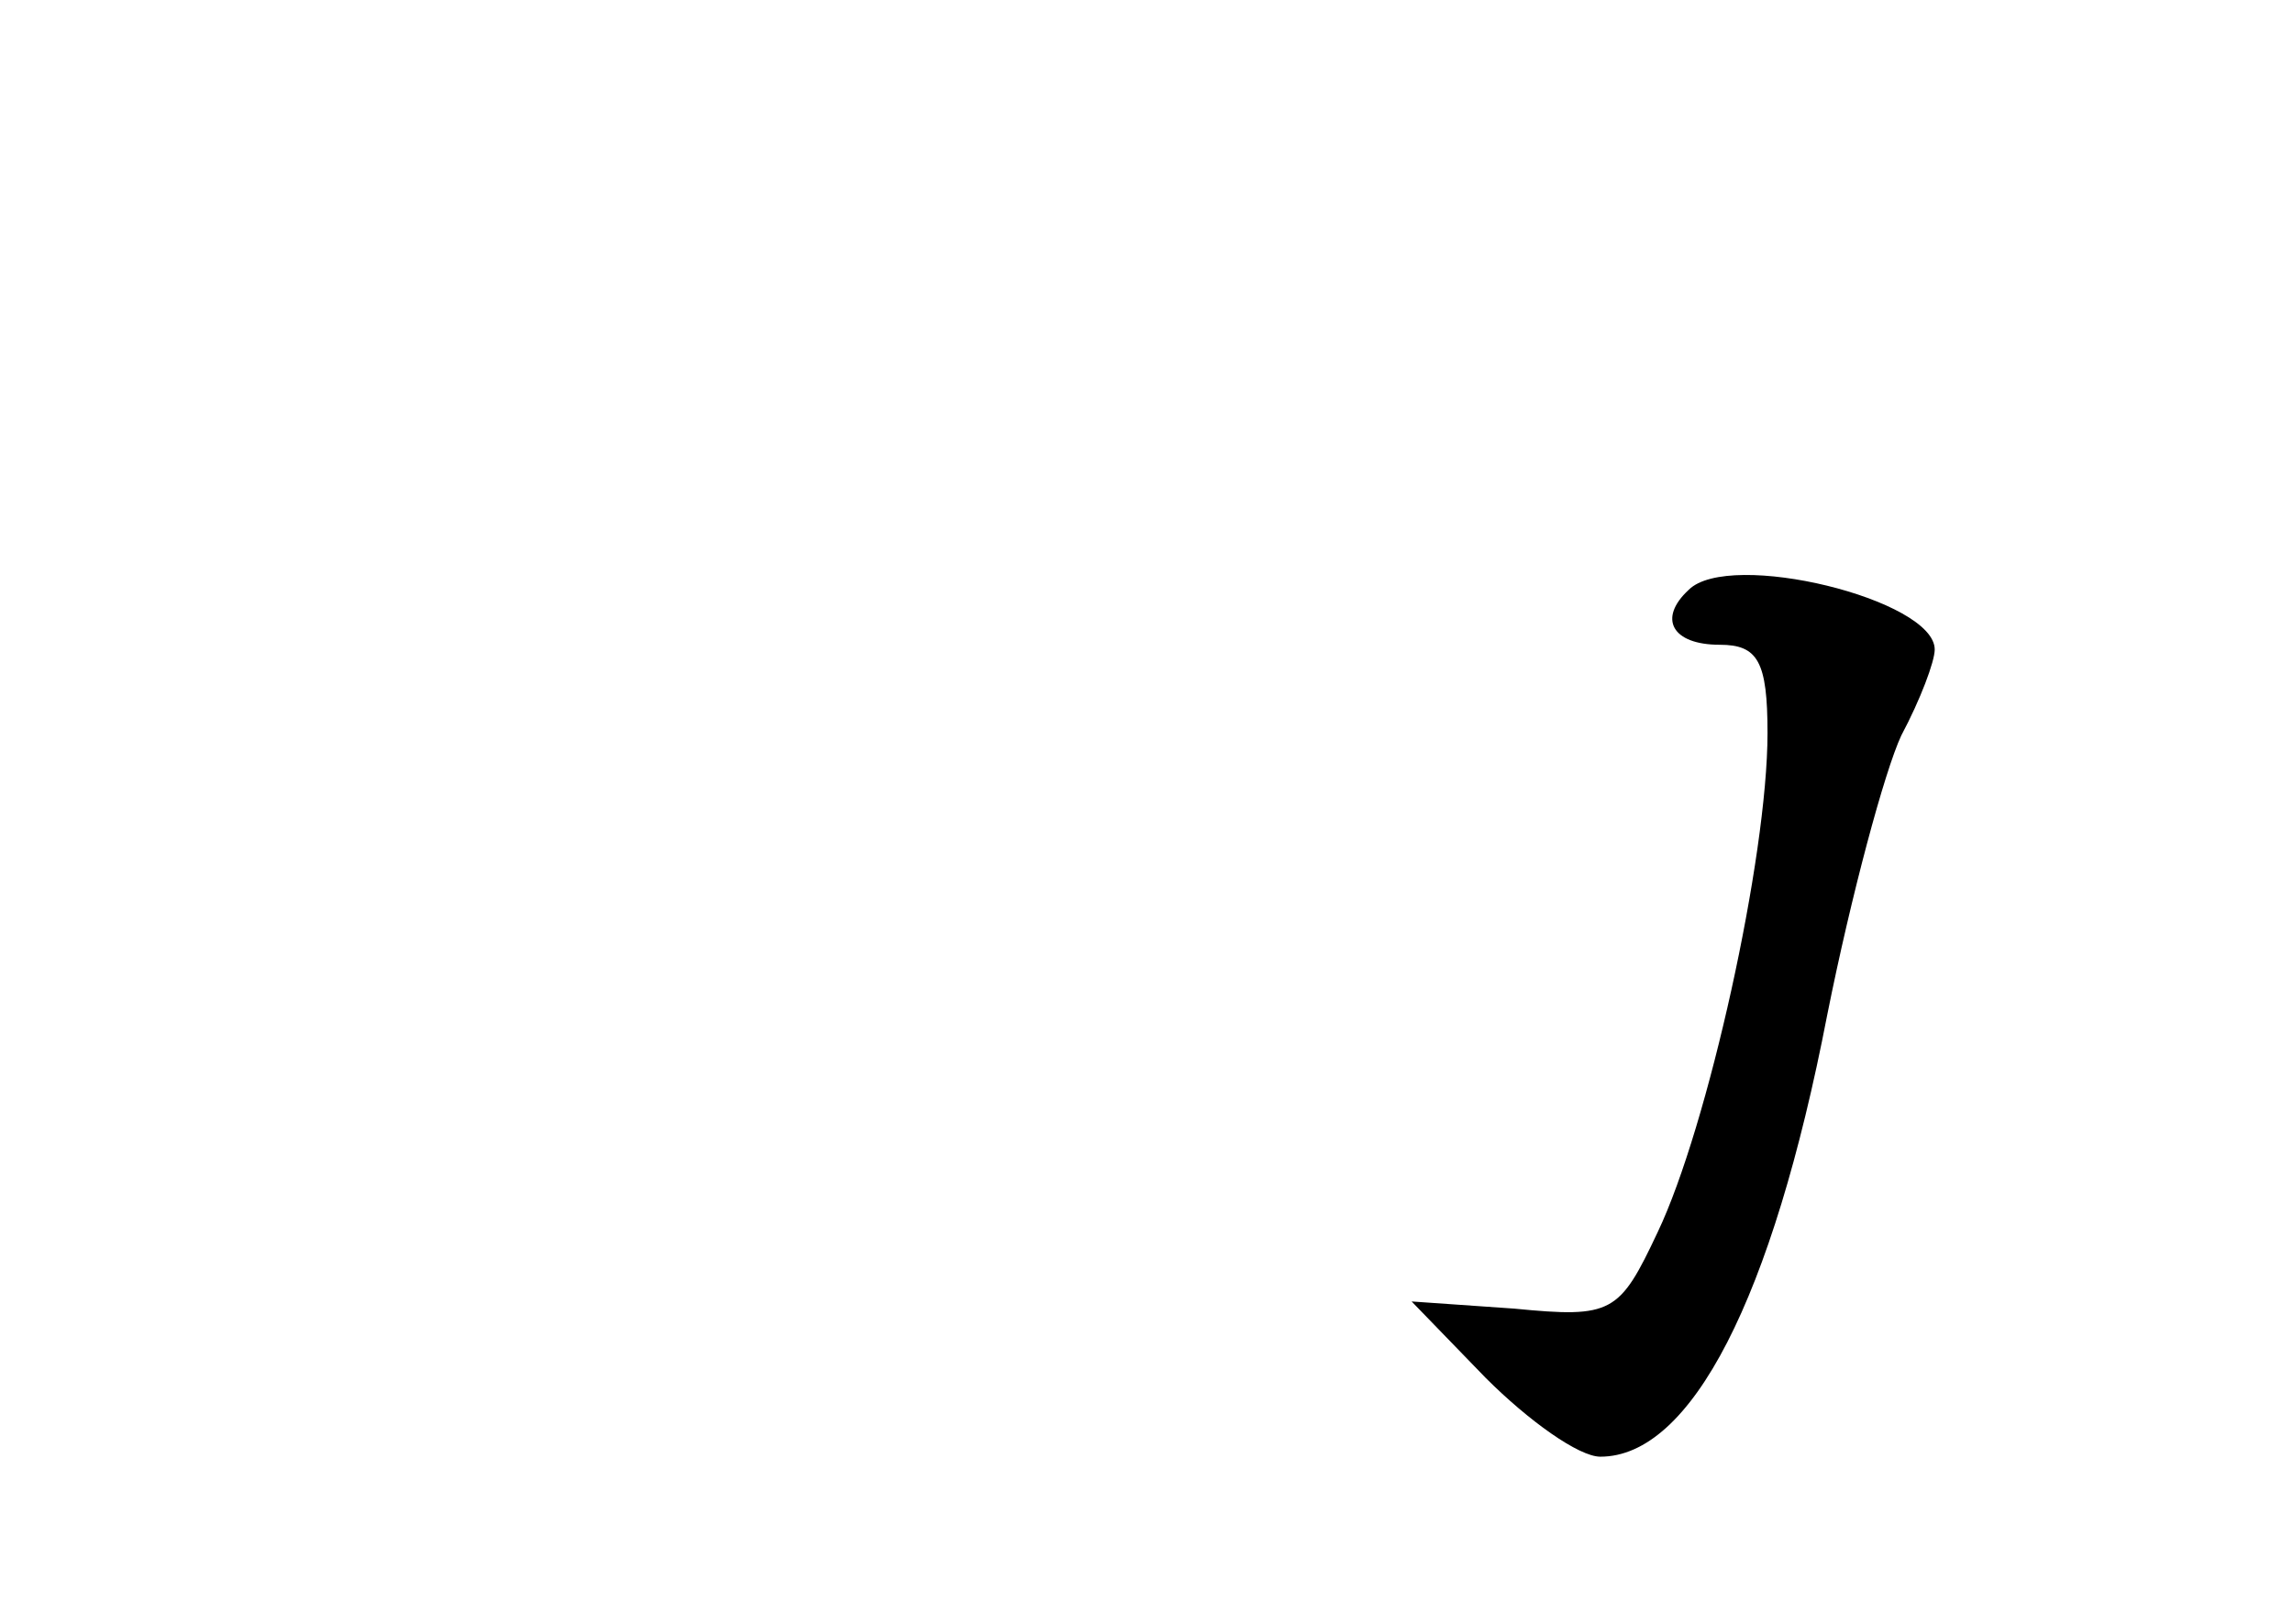 <?xml version="1.0" standalone="no"?>
<!DOCTYPE svg PUBLIC "-//W3C//DTD SVG 20010904//EN"
 "http://www.w3.org/TR/2001/REC-SVG-20010904/DTD/svg10.dtd">
<svg version="1.0" xmlns="http://www.w3.org/2000/svg"
 width="96pt" height="68pt" viewBox="0 0 96 68"
 preserveAspectRatio="xMidYMid meet">
<g transform="translate(0,68) scale(0.1,-0.1)"
fill="#000000" stroke="none">
<path d="M707 433 c-13 -12 -7 -23 13 -23 16 0 20 -7 20 -37 0 -52 -25 -165
-46 -209 -16 -34 -19 -36 -60 -32 l-43 3 31 -32 c18 -18 39 -33 48 -33 38 0
72 66 95 185 10 50 24 102 31 117 8 15 14 31 14 36 0 21 -86 42 -103 25z"/>
</g>
</svg>
